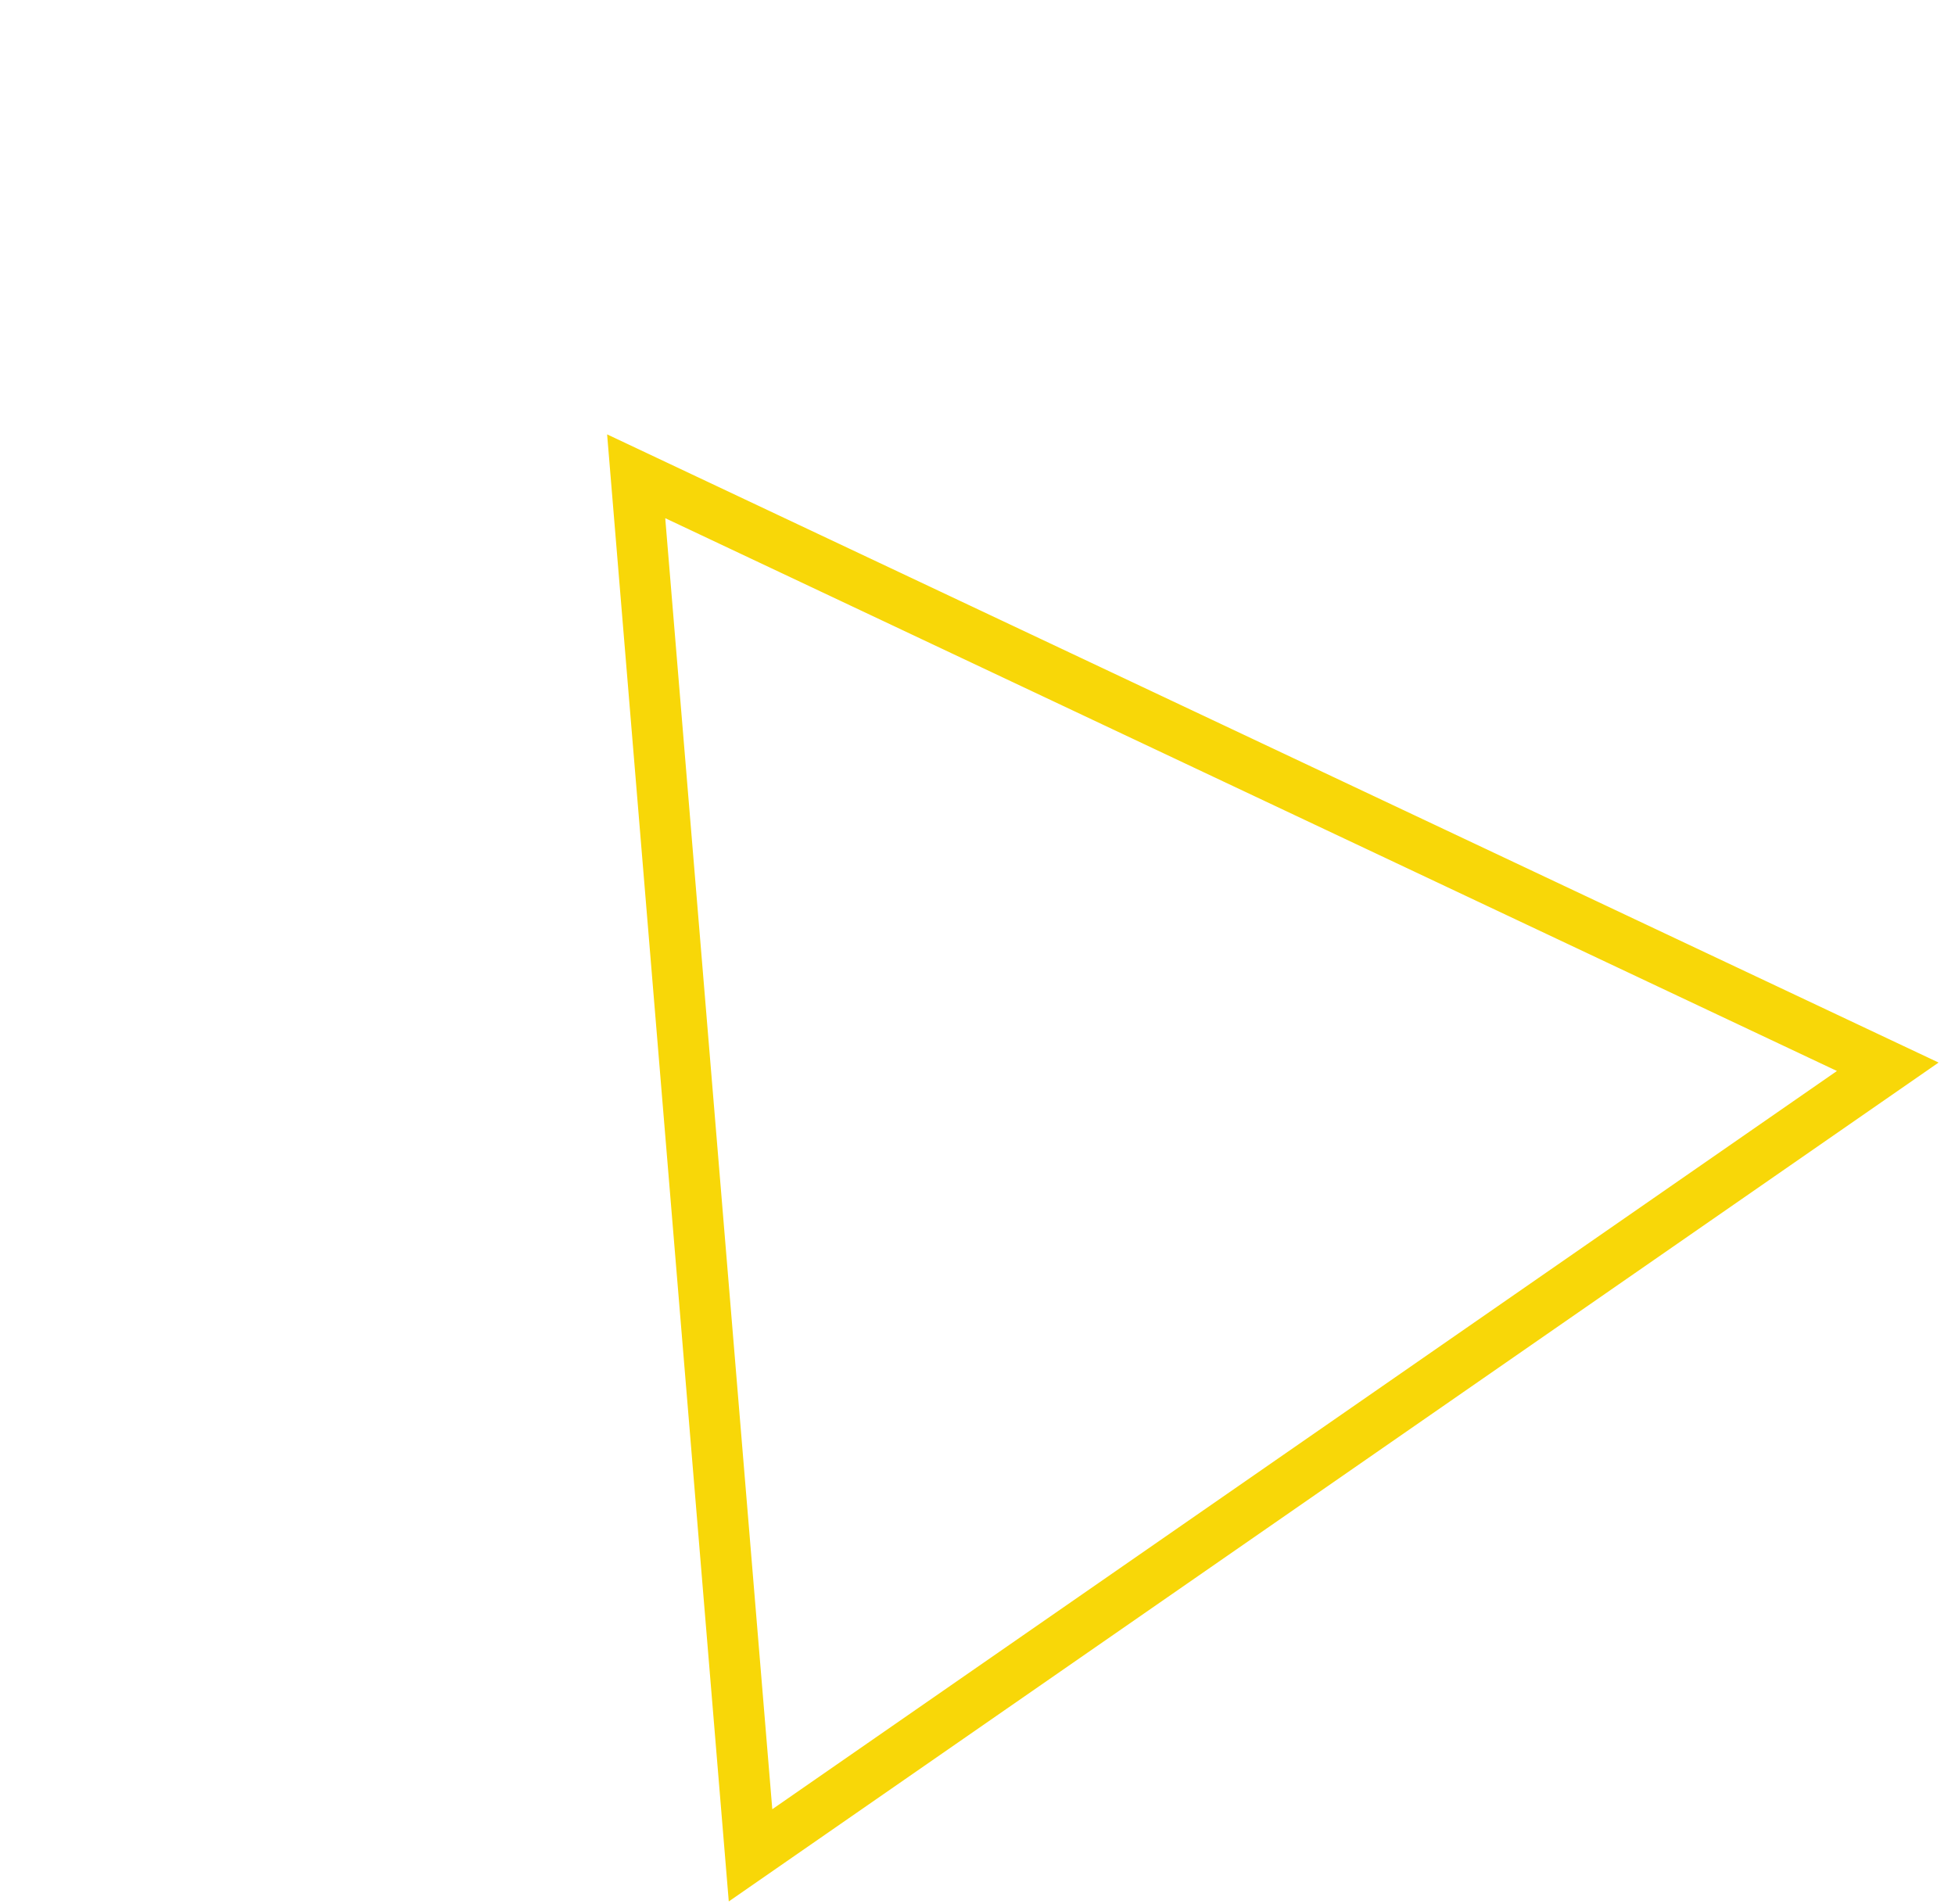 <svg width="115" height="112" viewBox="0 0 115 112" fill="none" xmlns="http://www.w3.org/2000/svg">
<path d="M44.149 109.147L37.422 28.019L111.045 62.757L44.149 109.147Z" stroke="#F8D708" stroke-width="3"/>
</svg>
